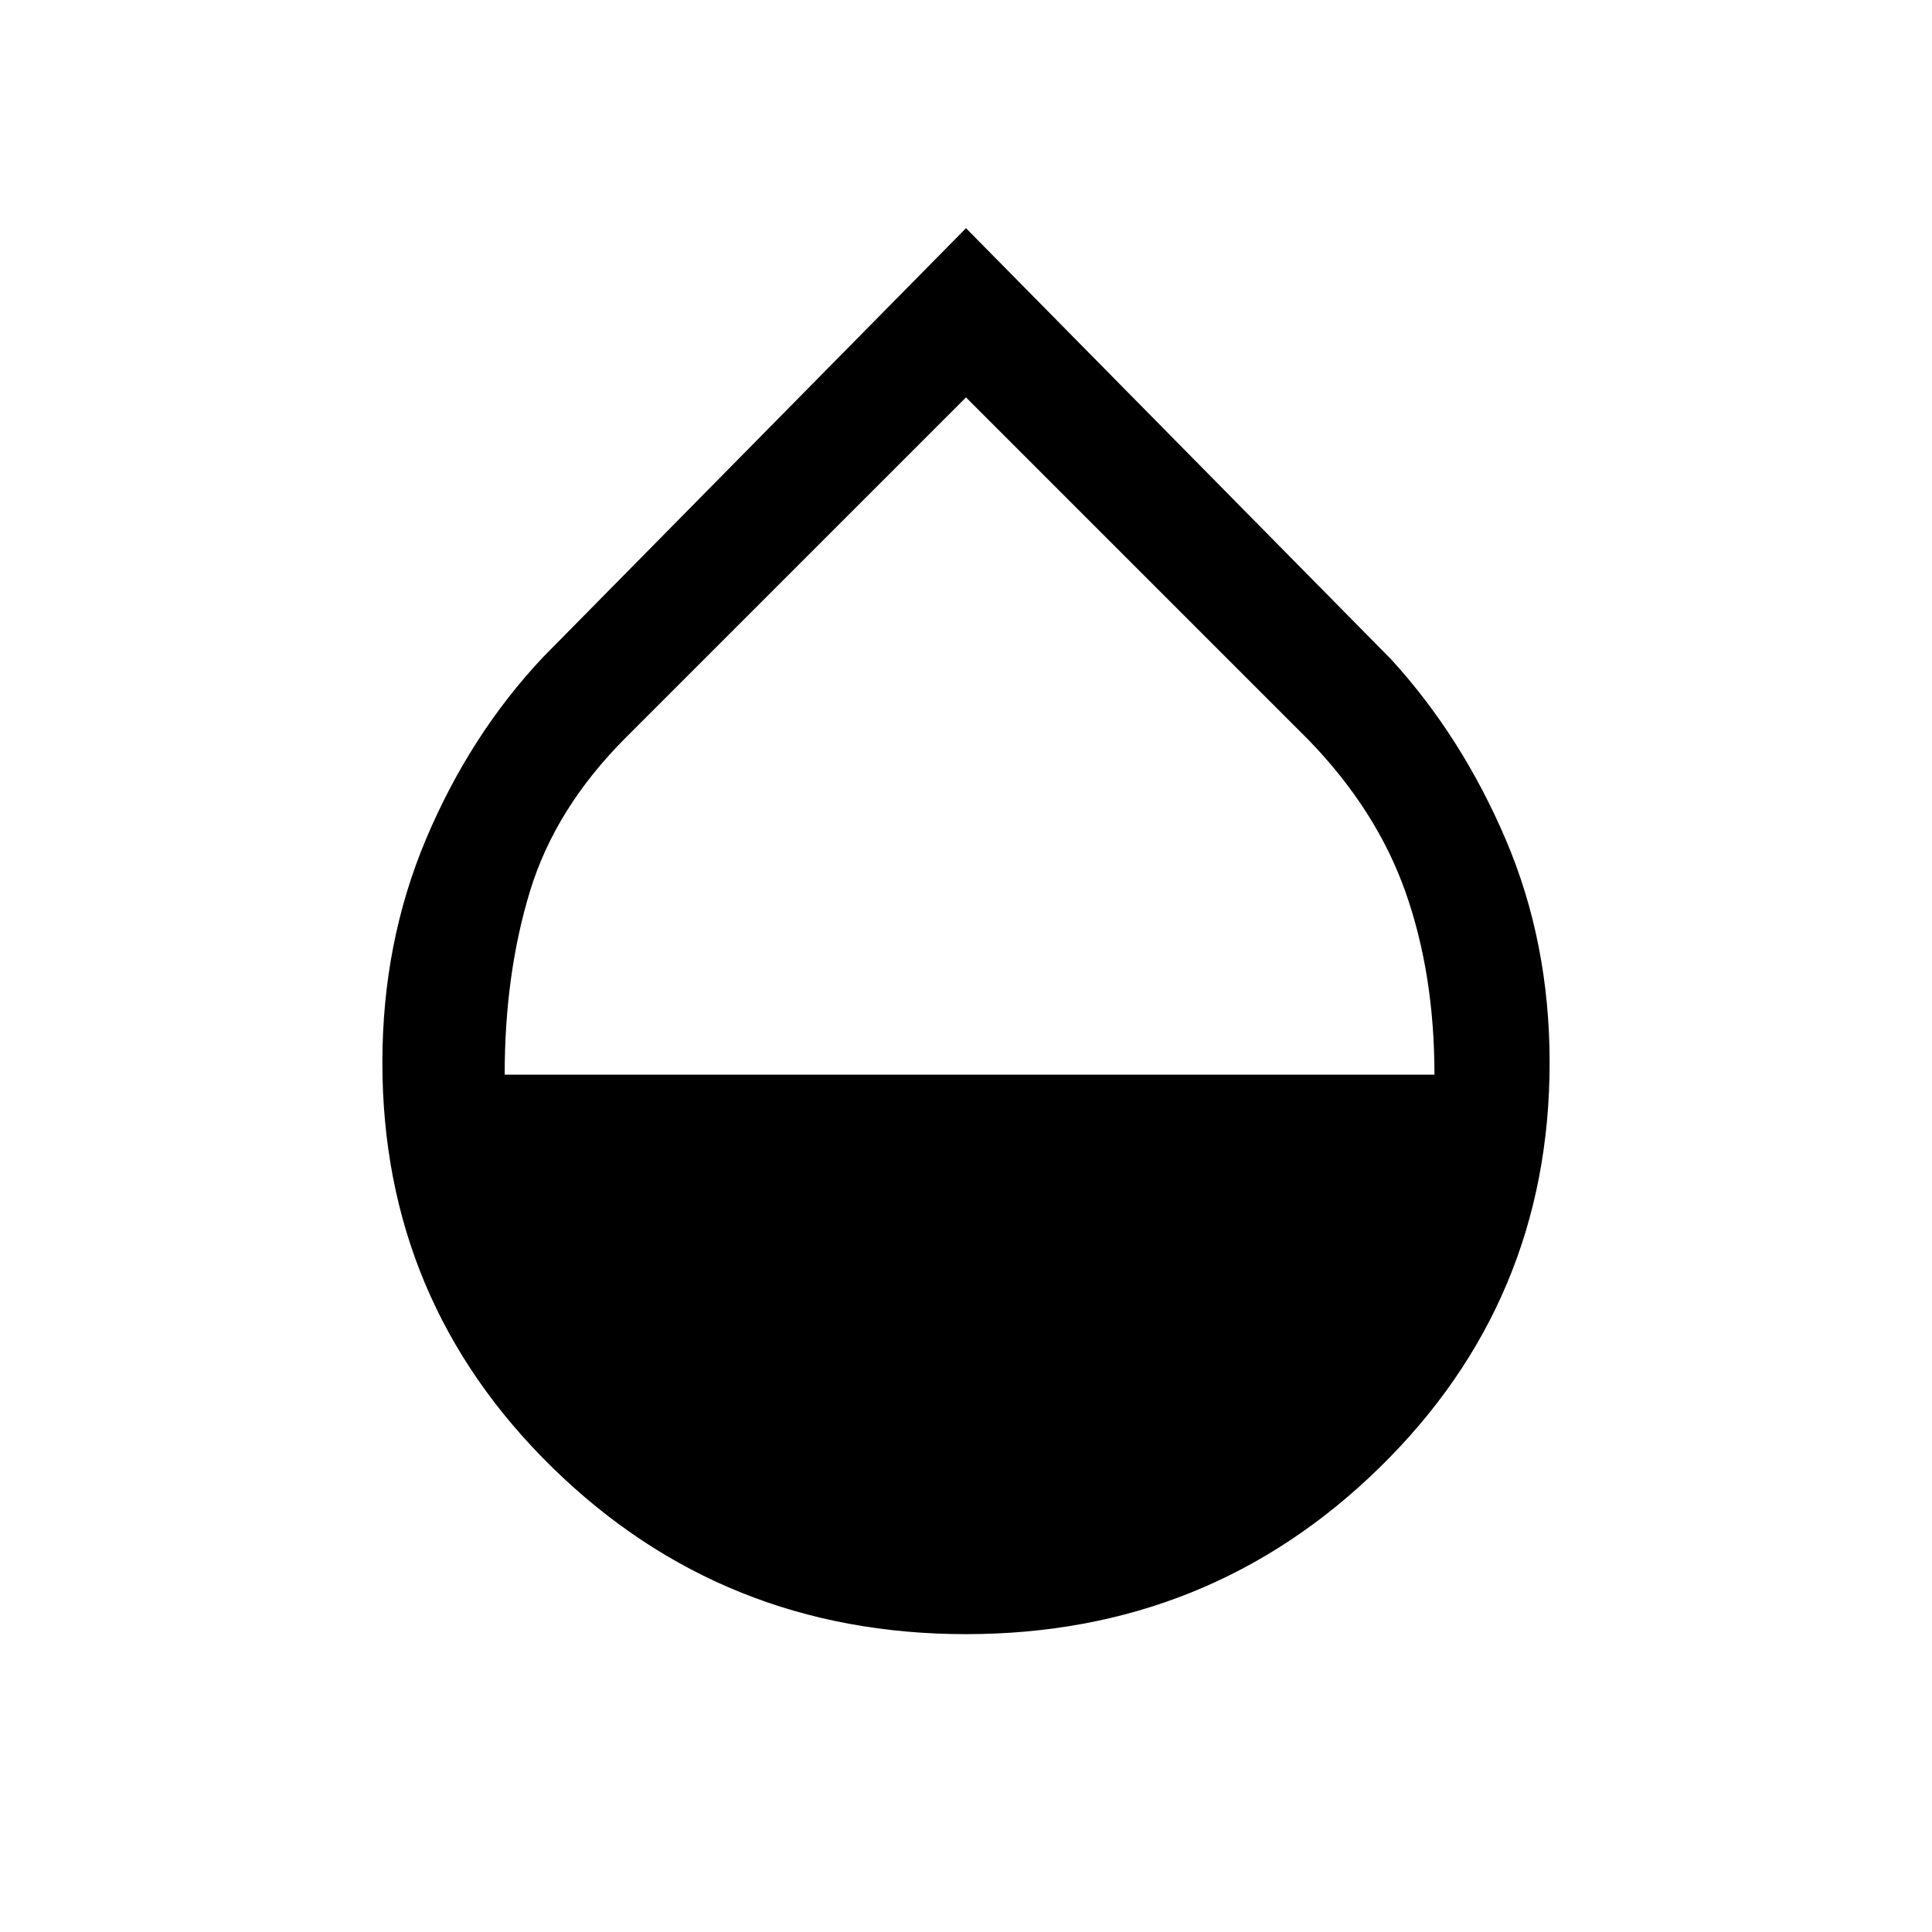 <svg xmlns="http://www.w3.org/2000/svg" height="20" viewBox="0 -960 960 960" width="20"><path d="M480-148q-120.85 0-205.42-82.69Q190-313.38 190-432q0-59.77 21.81-111.35 21.81-51.57 57.88-89.96L480-846.62l211.31 214.31q35.07 38.39 56.88 89.46Q770-491.77 770-432q0 118.62-84.58 201.31Q600.85-148 480-148ZM250.77-426h462q0-50-14.39-90.77Q684-557.54 650-592.54l-170-170-169 169q-35 35-47.62 76.27Q250.77-476 250.77-426Z"/></svg>